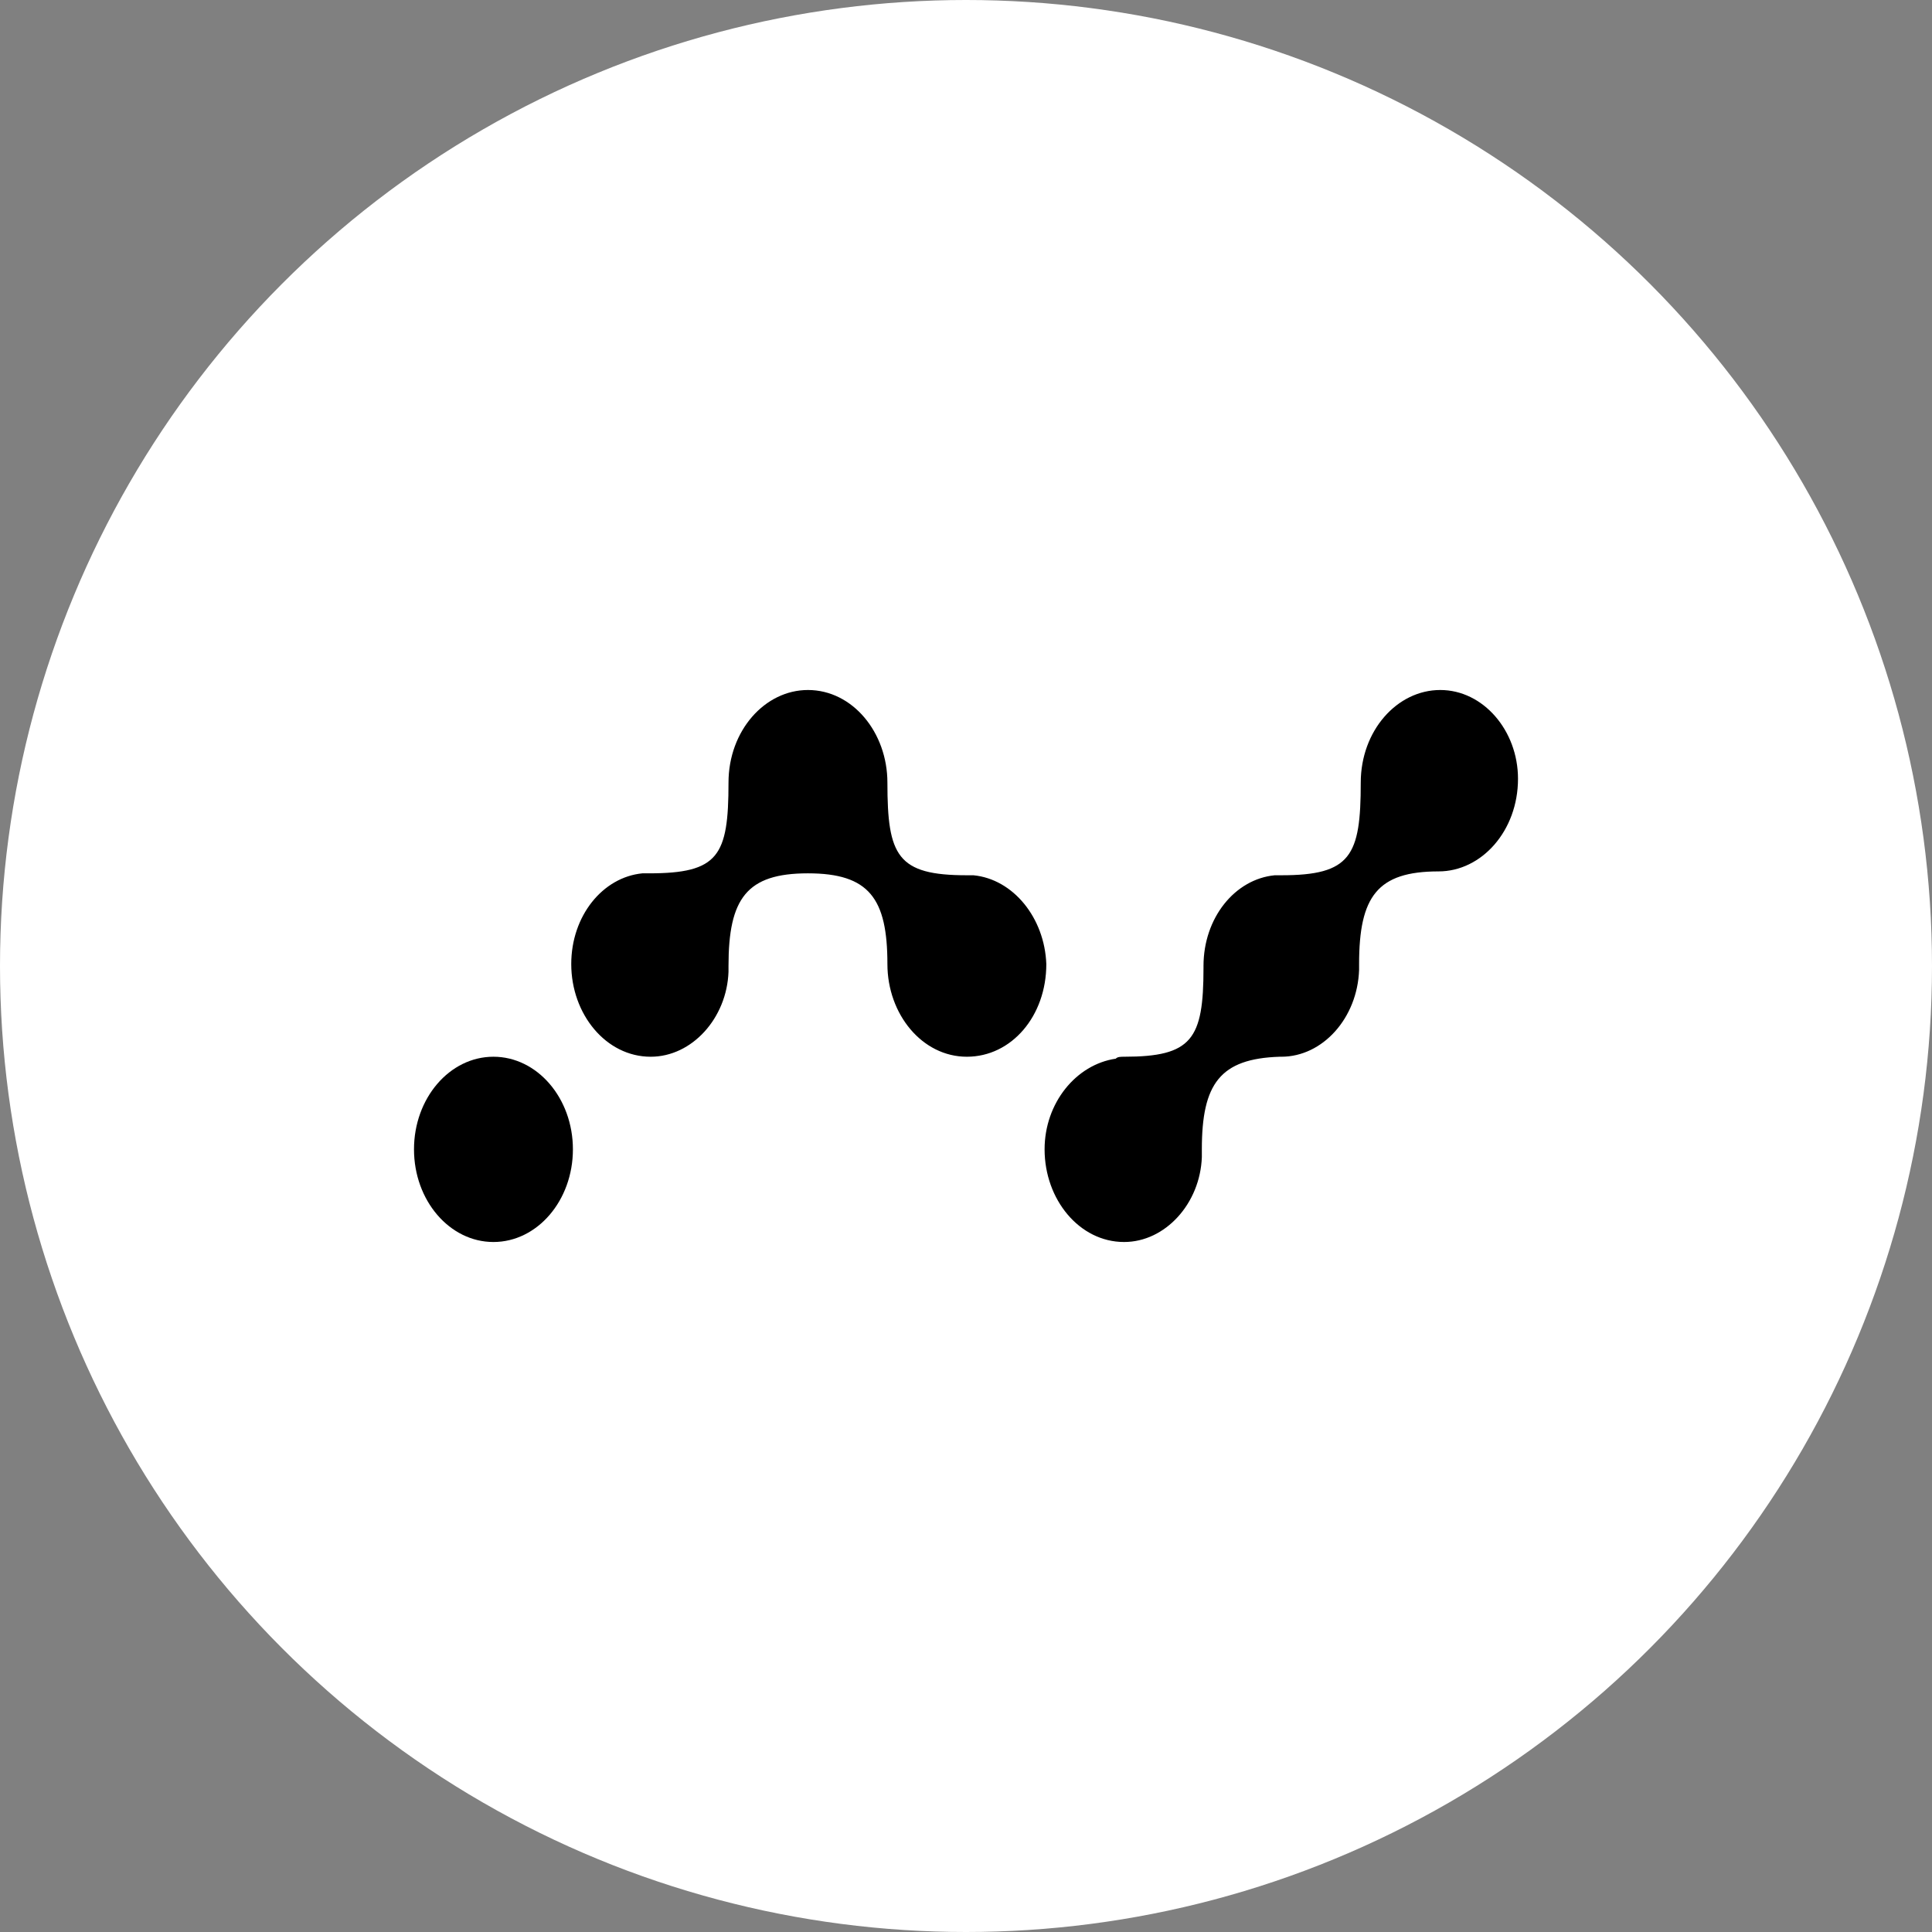 <svg width="28" height="28" viewBox="0 0 28 28" fill="none" xmlns="http://www.w3.org/2000/svg">
<rect x="0" y="0" width="28" height="28" fill="#808080" stroke="none"/>
<circle cx="14" cy="14" r="14" fill="white"/>
<path d="M7.151 18C7.787 18 8.303 17.399 8.303 16.657C8.303 15.916 7.787 15.315 7.151 15.315C6.516 15.315 6 15.916 6 16.657C6 17.399 6.516 18 7.151 18Z" fill="black"/>
<path d="M20.873 10C20.249 10 19.721 10.588 19.721 11.343C19.721 12.406 19.577 12.685 18.57 12.685H18.474C17.898 12.741 17.442 13.301 17.442 14V14.028C17.442 15.063 17.274 15.315 16.291 15.315C16.243 15.315 16.195 15.315 16.171 15.343C15.595 15.427 15.139 15.986 15.139 16.657C15.139 17.384 15.643 18 16.291 18C16.89 18 17.394 17.44 17.418 16.77V16.657C17.418 15.706 17.682 15.343 18.546 15.315H18.57C19.169 15.315 19.673 14.755 19.697 14.056V13.972C19.697 12.993 19.961 12.629 20.849 12.629C21.472 12.629 22 12.041 22 11.287C22 10.588 21.496 10 20.873 10ZM14.108 12.685H14.012C13.005 12.685 12.861 12.406 12.861 11.343C12.861 10.616 12.357 10 11.709 10C11.086 10 10.558 10.588 10.558 11.343C10.558 12.406 10.413 12.657 9.406 12.657H9.31C8.735 12.713 8.279 13.273 8.279 13.972C8.279 14.699 8.783 15.315 9.43 15.315C10.03 15.315 10.534 14.755 10.558 14.084V14C10.558 13.021 10.821 12.657 11.709 12.657C12.597 12.657 12.861 13.021 12.861 13.972C12.861 14.699 13.365 15.315 14.012 15.315C14.659 15.315 15.164 14.727 15.164 13.972C15.139 13.301 14.684 12.741 14.108 12.685Z" fill="black"/>
</svg>

